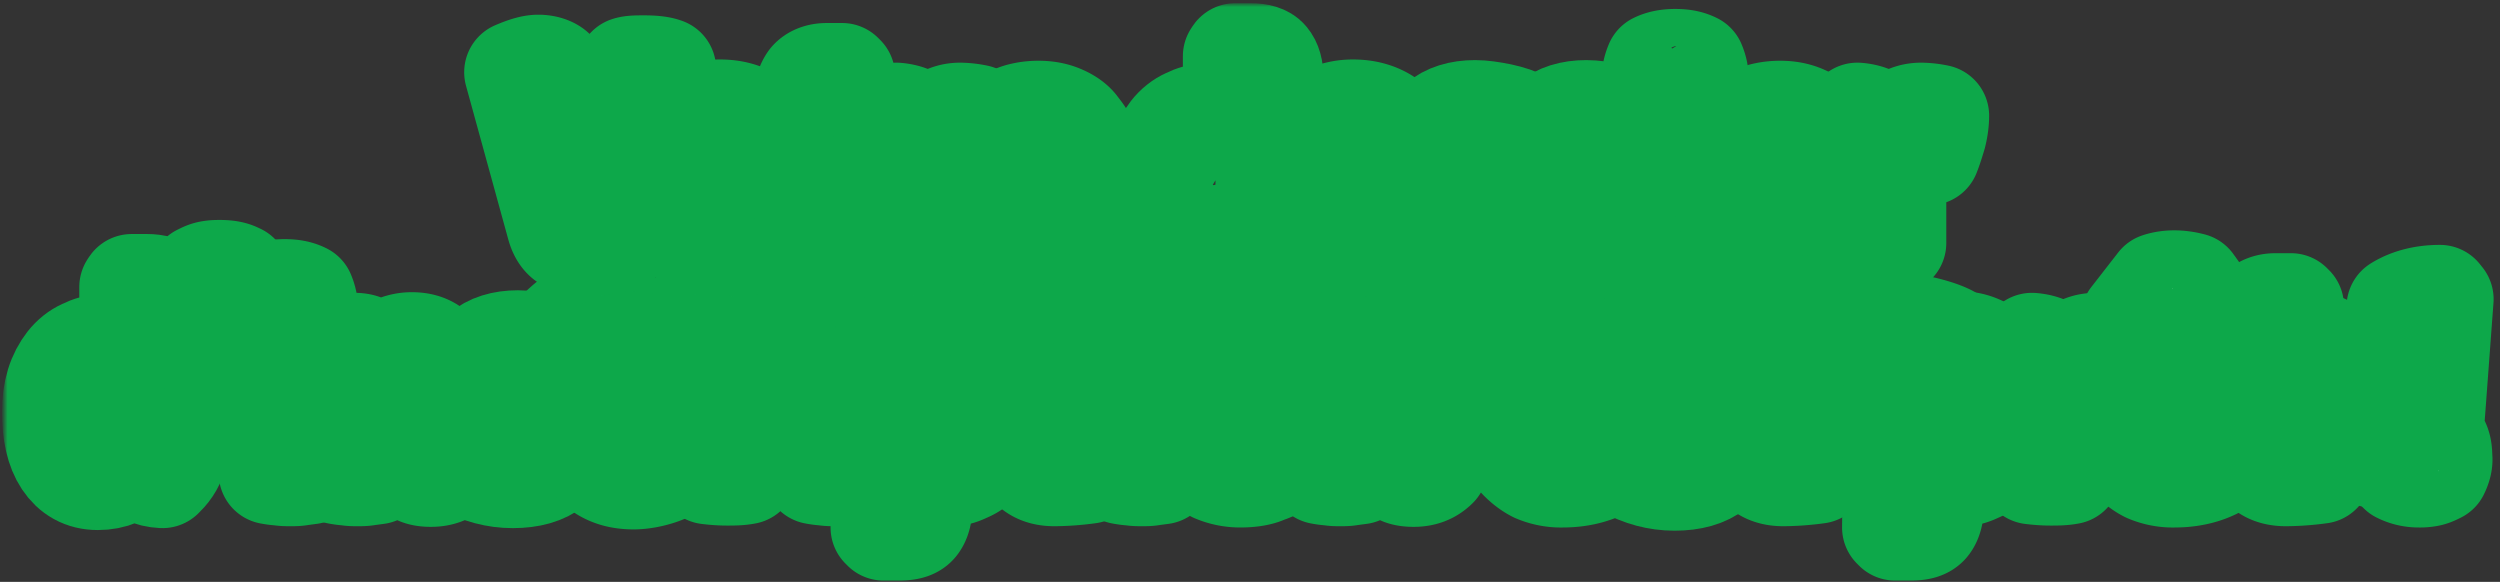 <svg xmlns="http://www.w3.org/2000/svg" xmlns:xlink="http://www.w3.org/1999/xlink" width="391" height="91" fill="none" xmlns:v="https://vecta.io/nano"><rect width="100%" height="100%" fill="#333333" stroke="none"/><style><![CDATA[.B{mask:url(#A)}]]></style><g fill="#0da84a"><path d="M59.5 75c-.2-1.8 10-15.6 18-24.5 4-4.4 7.3-7.6 8.5-7.5a108 108 0 0 0 15.5.4C112 43 124 41.6 137 39.6 189.4 31.3 254.6 12.4 262.5 7c8.5 4.3 11.6 9 20 10 12 1.5 7.7 21.5 18 26 4.8.8 13.6 3.5 10 7.5-.6.7-1 2-1.2 3.5-.4 3 0 7.5.1 11.5.2 5.2.2 9.7-2 9.5H269l-25-6.5 10-14-10-4-12.5 8-12-8-8 22.5-24 2-24-5-21.5 5-26-2-56.5 2z"/><path d="M13.5 73l46 2a120 120 0 0 1 18-24.5l-64 8V73zM104 21l-2.5 22.4a320 320 0 0 0 35.5-3.8L126 21h-22zm280 53l-74.7-20c-.4 3 0 7.5.1 11.5l70 16L384 74z"/></g><mask id="A" maskUnits="userSpaceOnUse" x=".7" y=".6" width="390" height="91" fill="#000"><path fill="#fff" d="M.7.6h390v91H.7z"/><use xlink:href="#C"/><use xlink:href="#D"/><use xlink:href="#E"/><use xlink:href="#F"/><use xlink:href="#G"/><use xlink:href="#H"/><use xlink:href="#D" x="99"/><use xlink:href="#I"/><use xlink:href="#J"/><use xlink:href="#K"/><use xlink:href="#G" x="116"/><use xlink:href="#F" x="150.3"/><use xlink:href="#L"/><use xlink:href="#M"/><use xlink:href="#N"/><use xlink:href="#O"/><use xlink:href="#P"/><use xlink:href="#Q"/><use xlink:href="#R"/><use xlink:href="#N" x="85.2"/><use xlink:href="#S"/><use xlink:href="#T"/><use xlink:href="#N" x="133.2"/><use xlink:href="#U"/><use xlink:href="#O" x="153.7"/><use xlink:href="#G" x="82" y="36"/><use xlink:href="#J" x="14.4" y="36"/><use xlink:href="#V"/><use xlink:href="#S" x="158.2"/><use xlink:href="#R" x="207"/><use xlink:href="#W"/><use xlink:href="#X"/><use xlink:href="#Y"/></mask><g fill="#fff"><use xlink:href="#C"/><use xlink:href="#D"/><use xlink:href="#E"/><use xlink:href="#F"/><use xlink:href="#G"/><use xlink:href="#H"/><use xlink:href="#D" x="99"/><use xlink:href="#I"/><use xlink:href="#J"/><use xlink:href="#K"/><use xlink:href="#G" x="116"/><use xlink:href="#F" x="150.3"/><use xlink:href="#L"/><use xlink:href="#M"/><use xlink:href="#N"/><use xlink:href="#O"/><use xlink:href="#P"/><use xlink:href="#Q"/><use xlink:href="#R"/><use xlink:href="#N" x="85.2"/><use xlink:href="#S"/><use xlink:href="#T"/><use xlink:href="#N" x="133.2"/><use xlink:href="#U"/><use xlink:href="#O" x="153.7"/><use xlink:href="#G" x="82" y="36"/><use xlink:href="#J" x="14.4" y="36"/><use xlink:href="#V"/><use xlink:href="#S" x="158.2"/><use xlink:href="#R" x="207"/><use xlink:href="#W"/><use xlink:href="#X"/><use xlink:href="#Y"/></g><g stroke="#0da84a" stroke-width="16" stroke-linejoin="round" class="B"><use xlink:href="#C"/><use xlink:href="#D"/><use xlink:href="#E"/><use xlink:href="#F"/><use xlink:href="#G"/><use xlink:href="#H"/><use xlink:href="#D" x="99"/><use xlink:href="#I"/><use xlink:href="#J"/><use xlink:href="#K"/><use xlink:href="#G" x="116"/><use xlink:href="#F" x="150.3"/><use xlink:href="#L"/><use xlink:href="#M"/><use xlink:href="#N"/><use xlink:href="#O"/><use xlink:href="#P"/><use xlink:href="#Q"/><use xlink:href="#R"/><use xlink:href="#N" x="85.2"/><use xlink:href="#S"/><use xlink:href="#T"/><use xlink:href="#N" x="133.2"/><use xlink:href="#U"/><use xlink:href="#O" x="153.7"/><use xlink:href="#G" x="82" y="36"/><use xlink:href="#J" x="14.4" y="36"/><use xlink:href="#V"/><use xlink:href="#S" x="158.2"/><use xlink:href="#R" x="207"/><use xlink:href="#W"/><use xlink:href="#X"/><use xlink:href="#Y"/></g><defs ><path id="C" d="M93 32.6l5.2-22c.6-.2 1.5-.2 2.5-.2 1.4 0 2.5.1 3.3.4v.3L96.6 38a44 44 0 0 1-4.6.2c-1.5 0-2.6-.2-3.3-.6-.7-.4-1.2-1.2-1.5-2.3l-6.6-24c1.4-.6 2.6-1 3.6-1 1 0 2 .3 2.5.8s1 1.3 1.2 2.4L91 25c.5 1.8 1 4.2 1.5 7.3.1.3.2.5.4.5z"/><path id="D" d="M119 19.8c2 2 3 4.7 3 8.2a14 14 0 0 1-.6 4.4c-.4 1.3-1 2.4-1.8 3.4-.8 1-1.7 1.6-3 2-1 .5-2.5.7-4 .7s-2.8-.3-4-.8c-1-.5-2-1.2-3-2-.8-1-1.4-2-1.8-3.4s-.6-2.7-.6-4.3c0-1.6.2-3 .6-4.3.4-1.3 1-2.4 1.8-3.4s1.7-1.7 3-2.2 2.5-.8 4-.8c2.6 0 4.8.8 6.4 2.4zm-6.4 2.3c-.6 0-1 .1-1.4.4-.3.3-.6.6-.8 1s-.4 1-.4 1.7c-.1.6-.1 1.3-.1 2 0 1 0 2 .1 3 .1.8.2 1.5.4 2 .2.5.5 1 .8 1.2.4.3 1 .4 1.4.4 1.2 0 2-.5 2.3-1.5.4-1 .6-2.5.6-4.4a13 13 0 0 0-.6-4.4c-.4-1-1-1.5-2.2-1.5z"/><path id="E" d="M136.7 18c.2.7.2 1.5.2 2.2s-.1 1.5-.2 2.2H132v9.2c0 1.3.6 2 1.8 2h2.2c.3 1 .5 1.8.5 2.6s-.1 1.4-.2 1.7a41 41 0 0 1-5.4.4c-3.4 0-5-2-5-5.6V22.4h-3a8 8 0 0 1-.3-2.2 9 9 0 0 1 .3-2.3h3v-2.3c0-1.4.3-2.3.8-3 .5-.6 1.4-1 2.6-1h2.4l.3.3V18h4.8z"/><path id="F" d="M138.4 21c.1-.5.4-1 .8-1.8.4-.7.7-1 1-1.4 2.5.2 4.2 1.4 5 3.6 1-2.4 2.7-3.6 5-3.6a14 14 0 0 1 2.6.3c0 .8-.1 1.8-.4 3-.3 1-.6 2-1 3-.5-.2-1-.3-2-.4-1.3 0-2.4.7-3.3 2V38c-1 .2-2 .2-3 .2-1.2 0-2.2-.1-3-.2V25c0-2-.5-3.4-1.5-4.2z"/><path id="G" d="M170 30h-10.4c.1 1.2.4 2 1 2.8s1.5 1 2.8 1c.6 0 1.4-.1 2.2-.3 1-.2 1.8-.5 3-1 1 1 1.4 2 1.6 3.7-2 1.5-4.7 2.3-7.8 2.3a10 10 0 0 1-4.2-.8c-1-.5-2-1.3-2.8-2.2-.7-1-1.2-2-1.5-3.4s-.4-2.7-.4-4.3c0-1.5.2-3 .5-4 .4-1.3 1-2.4 1.6-3.3.7-1 1.7-1.7 2.8-2.2 1-.5 2.5-.8 4-.8 1.3 0 2.4.2 3.4.6 1 .4 2 1 2.6 1.8s1.3 1.6 1.6 2.7c.4 1 .6 2.2.6 3.4 0 1.6-.2 3-.5 4zm-10.5-4.3h5.3v-.4c0-1-.2-1.8-.7-2.4-.4-.6-1-1-2-1-1 0-1.5.3-2 1a6 6 0 0 0-.7 2.9z"/><path id="H" d="M189.3 17.6c1.3 0 2.5.3 3.7 1V8.8l.2-.3h2.4c1.3 0 2.2.3 2.6.8.5.6.8 1.5.8 3v20c0 1.4.4 2.4 1 3-.1.6-.4 1.2-.8 1.8s-.8 1-1.2 1.4c-2-.1-3.4-.8-4.3-2.2-1.6 1.7-3.5 2.5-5.8 2.5s-4-1-5.2-2.8-1.8-4.4-1.8-7.7c0-1.6.2-3 .6-4.3.4-1.3 1-2.4 1.7-3.3s1.6-1.6 2.5-2c1-.5 2-.8 3.2-.8zm.8 16c1 0 2-.5 3-1.6v-8.8c-1-.6-2-1-2.6-1-1.8 0-2.7 2-2.7 6 0 3.5.8 5.3 2.4 5.3z"/><path id="I" d="M222.5 36.6c0-.7.2-1.5.5-2.3.3-.8.7-1.5 1.2-2 2 1 4 1.7 5.6 1.7.7 0 1.3-.1 1.7-.4.4-.3.6-.6.6-1 0-.8-.6-1.4-1.8-1.8L228 30c-3.3-1.2-5-3.2-5-6 0-2 .7-3.6 2-4.8 1.4-1.2 3.3-1.8 5.7-1.8 1.2 0 2.5.2 4 .5 1.4.3 2.6.7 3.5 1.2.1.7-.1 1.6-.4 2.5-.3 1-.8 1.5-1.3 2-2.2-1-4-1.5-5.6-1.5-.5 0-1 .1-1.2.4-.3.2-.4.5-.4 1 0 .6.5 1 1.5 1.5l2.5 1c3.5 1.3 5.3 3.4 5.3 6.4 0 2-.7 3.6-2.2 4.8s-3.6 1.8-6.3 1.8-5.2-.7-7.6-2z"/><path id="J" d="M239.8 36.6c0-.7.2-1.5.5-2.3.3-.8.7-1.5 1.2-2 2 1 4 1.7 5.6 1.7.7 0 1.3-.1 1.7-.4.4-.3.6-.6.6-1 0-.8-.6-1.4-1.8-1.8l-2.2-.8c-3.3-1.2-5-3.2-5-6 0-2 .7-3.6 2-4.8 1.4-1.2 3.3-1.8 5.7-1.8 1.2 0 2.5.2 4 .5 1.4.3 2.6.7 3.5 1.2.1.7-.1 1.6-.4 2.5-.3 1-.8 1.5-1.3 2-2.2-1-4-1.5-5.6-1.5-.5 0-1 .1-1.2.4-.3.2-.4.5-.4 1 0 .6.5 1 1.5 1.5l2.5 1c3.5 1.3 5.3 3.4 5.3 6.4 0 2-.7 3.6-2.2 4.8s-3.6 1.8-6.3 1.8-5.2-.7-7.6-2z"/><path id="K" d="M266 22.6V38l-1.5.2c-.5.1-1 .1-1.6.1s-1 0-1.7-.1a12 12 0 0 1-1.5-.2V24.8c0-1.5-.6-2.3-2-2.3h-.6c-.2-.5-.2-1.2-.2-2a9 9 0 0 1 .2-2.2l2-.1c.6-.1 1-.1 1.6-.1h1c1.4 0 2.4.4 3.2 1.3s1.2 2 1.2 3.5zM259 10c.8-.4 1.8-.6 3-.6 1.3 0 2.2.2 3 .6.3.7.5 1.5.5 2.3s-.2 1.6-.5 2.3c-.8.4-1.8.6-3 .6s-2.2-.2-3-.6c-.3-.7-.5-1.5-.5-2.3s.2-1.6.5-2.3z"/><path id="L" d="M16.7 53.6c1.3 0 2.5.3 3.7 1v-9.7l.2-.3H23c1.3 0 2.2.3 2.6.8.5.6.8 1.5.8 3v20c0 1.4.4 2.4 1 3-.1.6-.4 1.2-.8 1.8s-.8 1-1.2 1.4c-2-.1-3.4-.8-4.3-2.2-1.6 1.7-3.5 2.5-5.8 2.5s-4-1-5.2-2.8-1.8-4.4-1.8-7.7c0-1.6.2-3 .6-4.3.4-1.3 1-2.4 1.7-3.3s1.6-1.6 2.5-2c1-.5 2-.8 3.2-.8zm.8 16c1 0 2-.5 3-1.6v-8.8c-1-.6-2-1-2.6-1-1.8 0-2.7 2-2.7 6 0 3.5.8 5.3 2.4 5.3z"/><path id="M" d="M37.3 43c.3 1 .5 2 .5 3.2 0 2-.6 3.7-1.8 5.3-1.2 1.5-3 2.6-5 3.2-.5-.2-.8-.6-1-1a3 3 0 0 1-.3-1.5v-.3c.4-.1.8-.3 1.2-.5s.8-.5 1-.8c.3-.3.6-.6.8-1 .2-.4.3-.8.3-1.2-.7-.1-1.3-.2-1.8-.6-.2-.5-.4-1-.4-1.3 0-.3 0-.7 0-1 0-1 .1-1.7.5-2.4.6-.3 1-.5 1.6-.6s1-.1 1.5-.1c1.3 0 2.3.2 3 .7z"/><path id="N" d="M48.5 58.6V74l-1.5.2c-.5.1-1 .1-1.6.1s-1 0-1.7-.1a12 12 0 0 1-1.5-.2V60.8c0-1.5-.6-2.3-2-2.3h-.6c-.2-.5-.2-1.2-.2-2a9 9 0 0 1 .2-2.2l2-.1c.6-.1 1-.1 1.6-.1h1c1.4 0 2.4.4 3.2 1.3s1.2 2 1.2 3.5zm-7-12.6c.8-.4 1.8-.6 3-.6 1.3 0 2.2.2 3 .6.3.7.5 1.5.5 2.3s-.2 1.6-.5 2.3c-.8.4-1.8.6-3 .6s-2.2-.2-3-.6c-.3-.7-.5-1.5-.5-2.3s.2-1.6.5-2.3z"/><path id="O" d="M70 60.8V69c0 1.8.3 3 1 4-1 1-2.2 1.4-3.6 1.4-1.4 0-2.3-.3-2.8-1s-.8-1.6-.8-3V62c0-1-.1-1.6-.4-2s-.7-.6-1.4-.6c-.4 0-1 .1-1.4.3s-1 .6-1.6 1V74l-1.5.2c-.5.1-1 .1-1.6.1s-1 0-1.6-.1a12 12 0 0 1-1.5-.2l.3-20.2h2.4c1.6 0 2.7.8 3.3 2.4 2-1.7 3.7-2.5 5.6-2.5 2 0 3.3.7 4.2 2 1 1.3 1.5 3 1.5 5.2z"/><path id="P" d="M72.7 72.6c0-.7.2-1.5.5-2.3.3-.8.7-1.5 1.2-2 2 1 4 1.7 5.6 1.7.7 0 1.3-.1 1.7-.4.4-.3.6-.6.6-1 0-.8-.6-1.4-1.8-1.8l-2.2-.8c-3.3-1.2-5-3.2-5-6 0-2 .7-3.6 2-4.8 1.4-1.2 3.3-1.8 5.7-1.8 1.2 0 2.5.2 4 .5 1.4.3 2.6.7 3.5 1.2.1.7-.1 1.6-.4 2.5-.3 1-.8 1.5-1.3 2-2.2-1-4-1.5-5.6-1.5-.5 0-1 .1-1.2.4-.3.2-.4.5-.4 1 0 .6.5 1 1.5 1.5l2.5 1C87 63 88.7 65 88.7 68c0 2-.7 3.6-2.2 4.8s-3.6 1.8-6.3 1.8-5.2-.7-7.6-2z"/><path id="Q" d="M101.6 63v-.5a8 8 0 0 0-.5-3.2c-.3-.7-1-1-1.8-1-1 0-1.6.5-2 1.4-.4 1-.6 2.4-.6 4.6a15 15 0 0 0 .2 2.7c.2.7.4 1.3.6 1.8.3.4.7.7 1 1 .4.2 1 .3 1.5.3.6 0 1.3-.1 2-.4s1.5-.7 2.4-1.3c.2.1.5.3.7.6.3.2.5.5.7.8s.4.7.6 1c.2.3.3.7.4 1-1 1-2 1.7-3.4 2.2s-3 .8-4.3.8c-3 0-5-1-6.6-2.8s-2.3-4.5-2.3-8c0-1.8.2-3.3.7-4.6.5-1.3 1.2-2.4 2-3.2.8-1 1.8-1.5 2.8-2 1-.4 2.2-.6 3.3-.6 1.2 0 2.2.2 3.2.5 1 .3 1.8.8 2.5 1.4.7.6 1.3 1.3 1.6 2 .4.8.6 1.7.6 2.7 0 1-.3 2-1 2.4-.6.5-1.4.7-2.4.7-.8 0-1.5-.1-2.2-.2z"/><path id="R" d="M109 57c.1-.5.4-1 .8-1.8.4-.7.7-1 1-1.4 2.5.2 4.2 1.4 5 3.6 1-2.4 2.7-3.6 5-3.6a14 14 0 0 1 2.6.3c0 .8-.1 1.8-.4 3-.3 1-.6 2-1 3-.5-.2-1-.3-2-.4-1.3 0-2.4.7-3.3 2V74c-1 .2-2 .2-3 .2-1.2 0-2.2-.1-3-.2V61c0-2-.5-3.4-1.5-4.2z"/><path id="S" d="M147.8 74.4c-1.2 0-2.5-.3-3.7-.8V79c0 1.4-.3 2.4-.8 3s-1.4.8-2.7.8h-2.4l-.3-.3.3-28.6h1.6c1.5 0 2.7.7 3.4 2 1.5-1.5 3.4-2.3 5.6-2.3 1 0 2 .3 3 .8 1 .5 1.6 1.2 2.2 2 .6 1 1 2 1.4 3.3.3 1.3.5 2.7.5 4.3a14 14 0 0 1-.6 4.4 10 10 0 0 1-1.7 3.3c-.7 1-1.6 1.6-2.6 2-1 .5-2 .7-3.2.7zm-.8-16c-1 0-2 .5-3 1.6v8.8c1 .6 2 1 2.6 1 1.8 0 2.7-2 2.7-6 0-3.5-.8-5.3-2.4-5.3z"/><path id="T" d="M170.8 54c.2.7.2 1.5.2 2.2s-.1 1.5-.2 2.2H166v9.2c0 1.3.6 2 1.8 2h2.2c.3 1 .5 1.8.5 2.6s-.1 1.4-.2 1.7a41 41 0 0 1-5.4.4c-3.4 0-5-2-5-5.6V58.4h-3a8 8 0 0 1-.3-2.2c0-.8.1-1.6.3-2.3h3v-2.3c0-1.4.3-2.3.8-3 .5-.6 1.4-1 2.6-1h2.4l.3.3V54h4.8z"/><path id="U" d="M200.4 55.8c2 2 3 4.7 3 8.2a14 14 0 0 1-.6 4.4c-.4 1.3-1 2.4-1.8 3.4-.8 1-1.7 1.6-3 2-1 .5-2.5.7-4 .7s-2.8-.3-4-.8c-1-.5-2-1.2-3-2-.8-1-1.4-2-1.8-3.4s-.6-2.7-.6-4.3c0-1.6.2-3 .6-4.3.4-1.3 1-2.4 1.8-3.4s1.7-1.7 3-2.2 2.5-.8 4-.8c2.6 0 4.8.8 6.4 2.4zM194 58c-.6 0-1 .1-1.4.4-.3.3-.6.6-.8 1s-.4 1-.4 1.7c-.1.6-.1 1.3-.1 2 0 1 0 2 .1 3 .1.8.2 1.5.4 2 .2.5.5 1 .8 1.2.4.3 1 .4 1.4.4 1.2 0 2-.5 2.3-1.5.4-1 .6-2.5.6-4.4a13 13 0 0 0-.6-4.4c-.4-1-1-1.5-2.2-1.5z"/><path id="V" d="M284.8 54c.2.7.2 1.5.2 2.2s-.1 1.5-.2 2.2H280v9.2c0 1.3.6 2 1.8 2h2.2c.3 1 .5 1.8.5 2.6s-.1 1.4-.2 1.7a41 41 0 0 1-5.4.4c-3.4 0-5-2-5-5.6V58.4h-3a8 8 0 0 1-.3-2.2c0-.8.1-1.6.3-2.3h3v-2.3c0-1.4.3-2.3.8-3 .5-.6 1.4-1 2.6-1h2.4l.3.3V54h4.8z"/><path id="W" d="M347.7 66h-10.4c.1 1.2.4 2 1 2.8s1.5 1 2.8 1c.6 0 1.4-.1 2.2-.3 1-.2 1.8-.5 3-1 1 1 1.4 2 1.6 3.7-2 1.5-4.7 2.3-7.8 2.3a10 10 0 0 1-4.2-.8c-1-.5-2-1.3-2.8-2.2-.7-1-1.2-2-1.5-3.4s-.4-2.7-.4-4.3c0-1.5.2-3 .5-4 .4-1.3 1-2.4 1.6-3.3.7-1 1.7-1.7 2.8-2.2 1-.5 2.5-.8 4-.8 1.3 0 2.4.2 3.4.6 1 .4 2 1 2.6 1.8s1.3 1.6 1.6 2.7c.4 1 .6 2.2.6 3.4 0 1.6-.2 3-.5 4zm-10.5-4.3h5.3v-.4c0-1-.2-1.8-.7-2.4-.4-.6-1-1-2-1-1 0-1.5.3-2 1a6 6 0 0 0-.7 2.9zm6.6-9.8l-3.6-3.5-4 3.8c-1.2-.5-2-1.3-2.8-2.4l4.2-5.4c1.5-.5 3.3-.5 5.2 0l3.6 5c-.2.6-.6 1-1.2 1.6-.5.5-1 .8-1.5 1z"/><path id="X" d="M363.4 54c.2.7.2 1.5.2 2.2s-.1 1.5-.2 2.2h-4.8v9.2c0 1.3.6 2 1.8 2h2.2c.3 1 .5 1.8.5 2.6s-.1 1.4-.2 1.7a41 41 0 0 1-5.4.4c-3.4 0-5-2-5-5.6V58.4h-3a8 8 0 0 1-.3-2.2c0-.8.1-1.6.3-2.3h3v-2.3c0-1.4.3-2.3.8-3 .5-.6 1.4-1 2.6-1h2.4l.3.3V54h4.8z"/><path id="Y" d="M376 65.6L375 48c1.6-1 3.8-1.7 6.6-1.7l.4.5-1.4 18.8c-.3.1-.7.2-1 .2h-1.3c-.4 0-1 0-1.3 0a5 5 0 0 1-1-.2zm-.6 3.5c1-.5 2-.7 3-.7.5 0 1 0 1.3.1.4.1 1 .2 1.6.6.4.7.5 1.5.5 2.4.1.7-.1 1.5-.5 2.3-.6.3-1 .5-1.6.6a7 7 0 0 1-1.4.1c-1 0-2-.2-3-.7-.3-.5-.4-1.3-.4-2.3 0-1 .1-2 .4-2.4z"/></defs></svg>